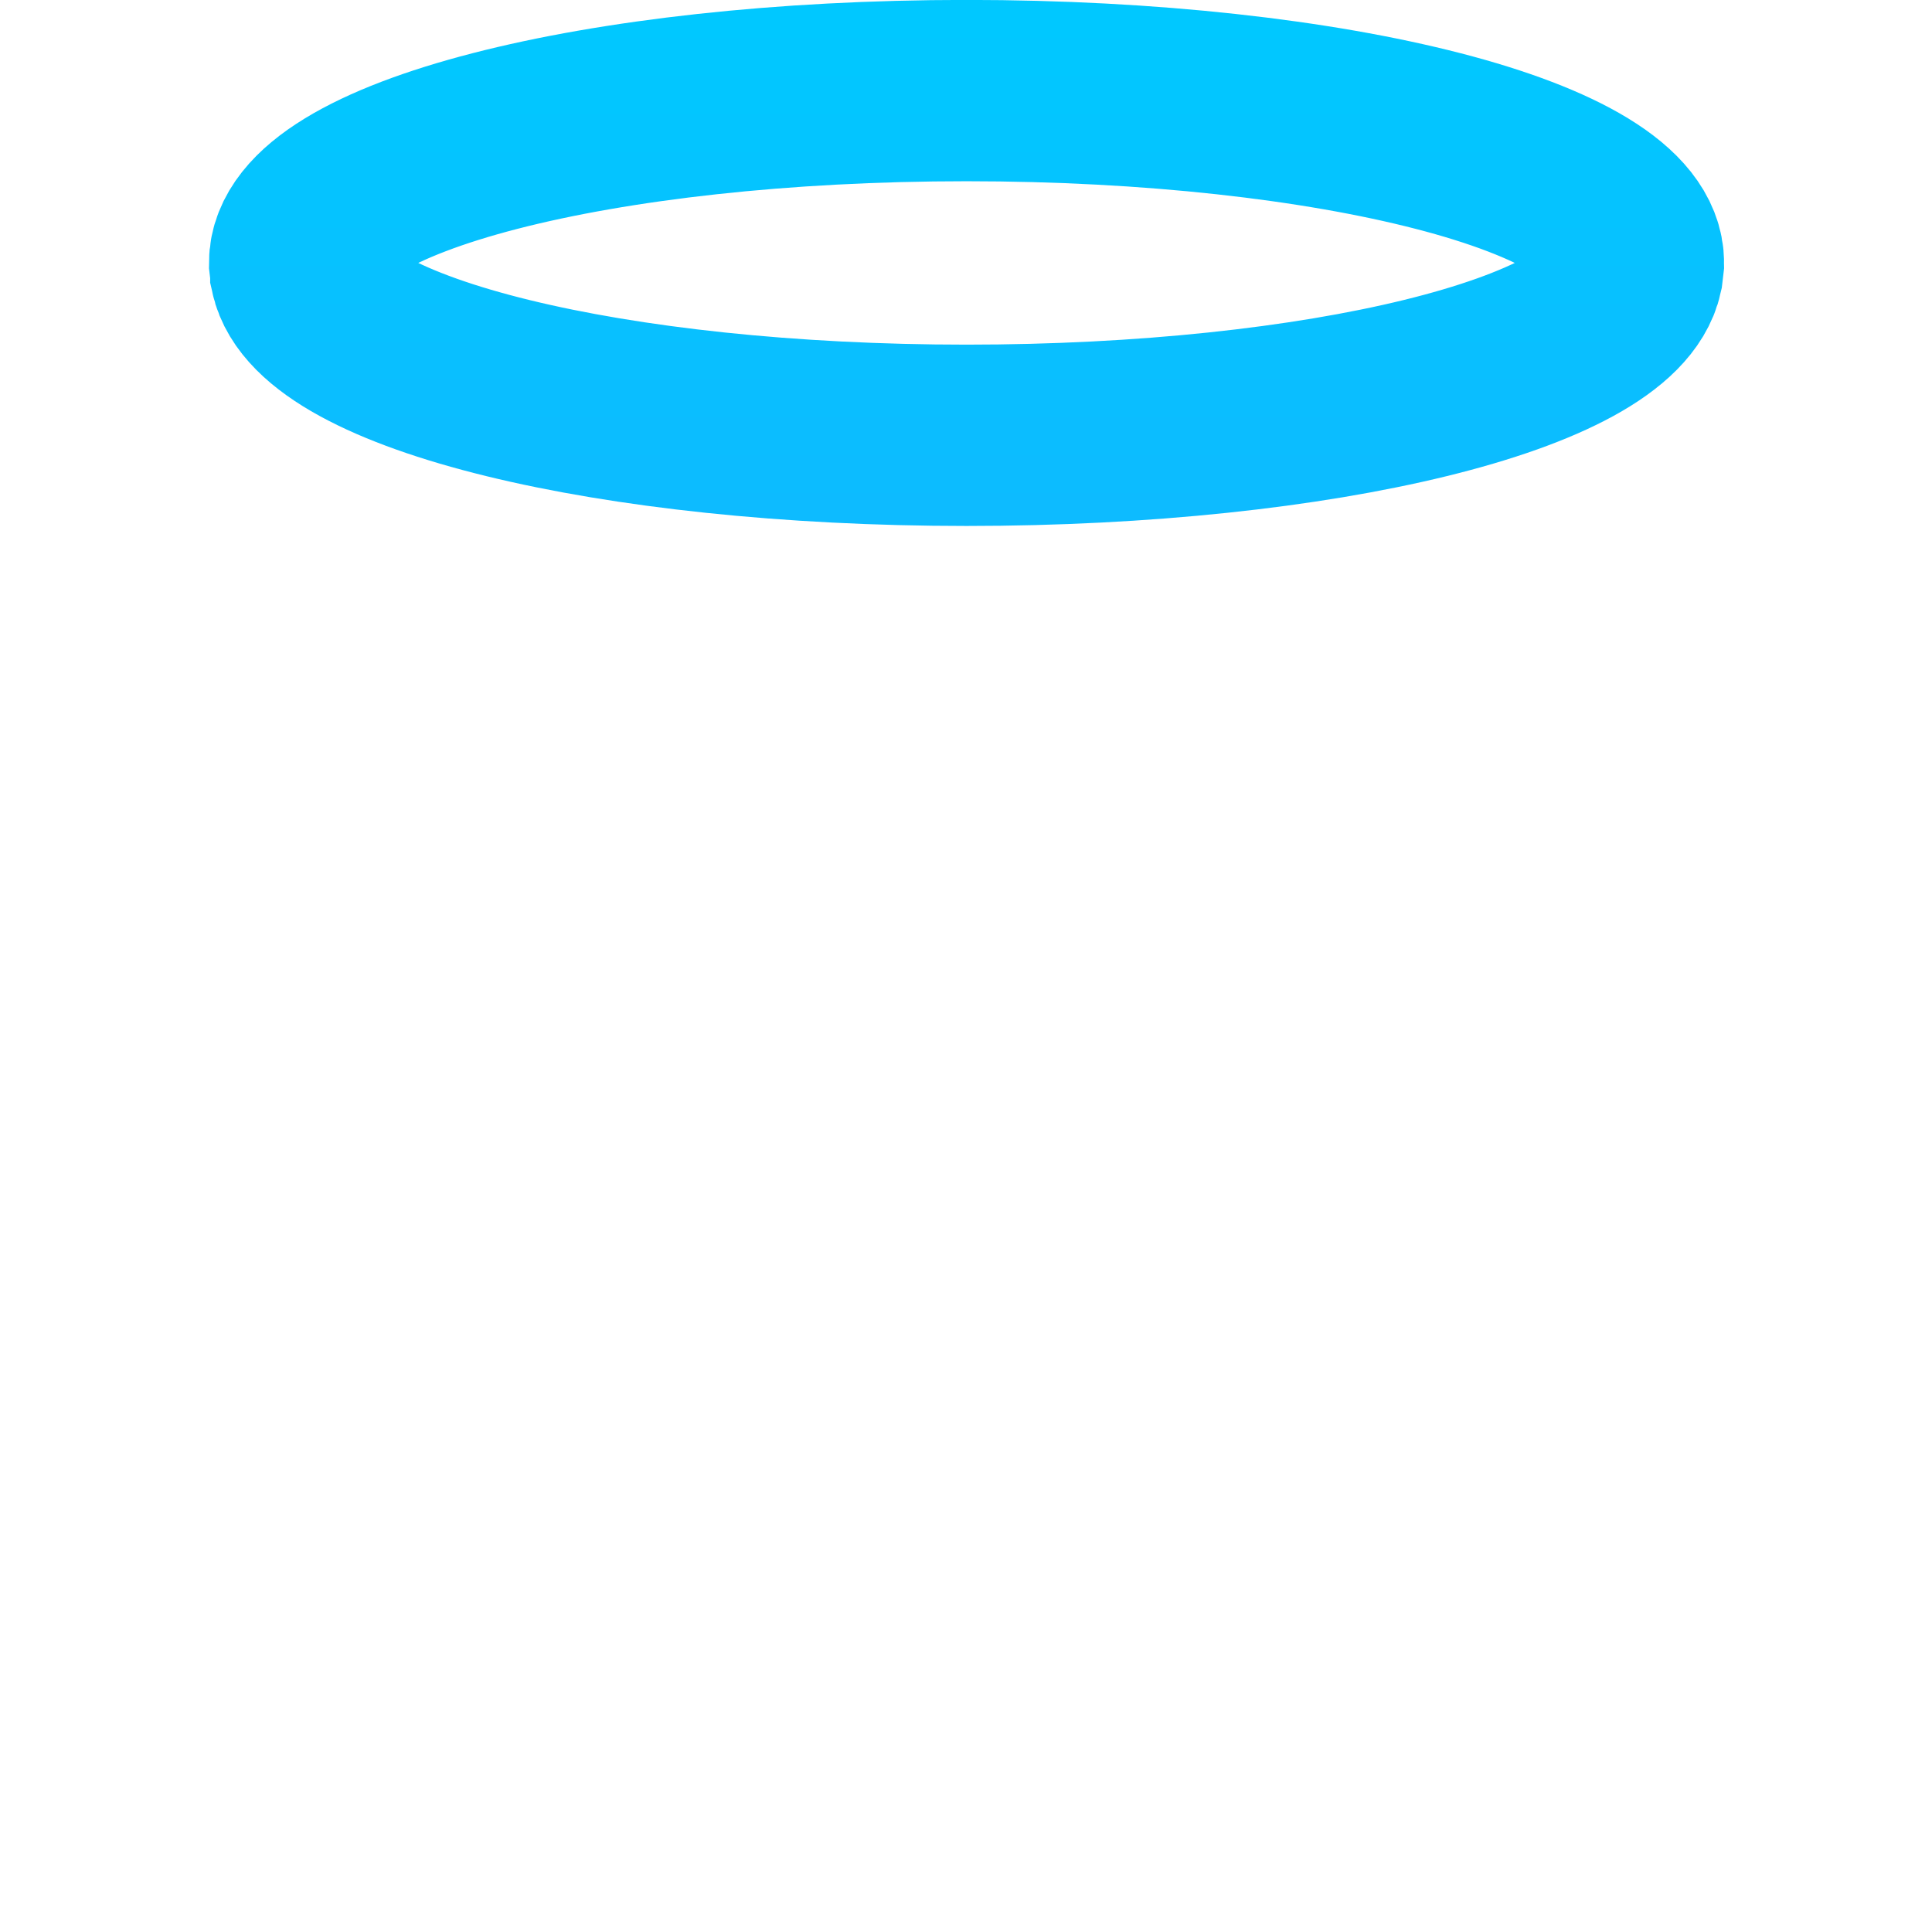 <?xml version="1.0" encoding="UTF-8" standalone="no"?>
<svg xmlns:rdf="http://www.w3.org/1999/02/22-rdf-syntax-ns#" xmlns="http://www.w3.org/2000/svg" height="512" width="512" version="1.1" xmlns:cc="http://creativecommons.org/ns#" xmlns:xlink="http://www.w3.org/1999/xlink" viewBox="0 0 144.498 144.498" xmlns:dc="http://purl.org/dc/elements/1.1/">
 <defs>
  <linearGradient id="linearGradient4207">
   <stop style="stop-color:#3296ff" offset="0"/>
   <stop style="stop-color:#00c8ff" offset="1"/>
  </linearGradient>
  <linearGradient id="linearGradient4163" x1="71.951" xlink:href="#linearGradient4207" gradientUnits="userSpaceOnUse" x2="71.951" gradientTransform="translate(0,-152.5)" y1="297.16" y2="152.34"/>
 </defs>
 <g style="stroke-width:13.399" transform="matrix(.976 0 0 .978 1.726 1.601)">
  <path style="fill-opacity:0;color:#000000;stroke:url(#linearGradient4163);stroke-linecap:round;stroke-width:13.866" d="m72.298 5.29c-28.232 0-51.119 5.902-51.119 13.182l0.09 0.755c0 0.001-0 0.001 0 0.002 1.523 6.927 23.783 12.423 51.029 12.423 27.25 0 49.514-5.498 51.03-12.427l0.089-0.753c-0-7.28-22.887-13.182-51.119-13.182z"/>
  <path style="fill-opacity:0;color:#000000;stroke:url(#linearGradient4163);stroke-linecap:round;stroke-width:13.866" d="m21.09 19.23 12.239 102.77c-0 9.505 17.431 17.211 38.934 17.211s38.935-7.706 38.935-17.211l12.13-102.77"/>
 </g>
</svg>
